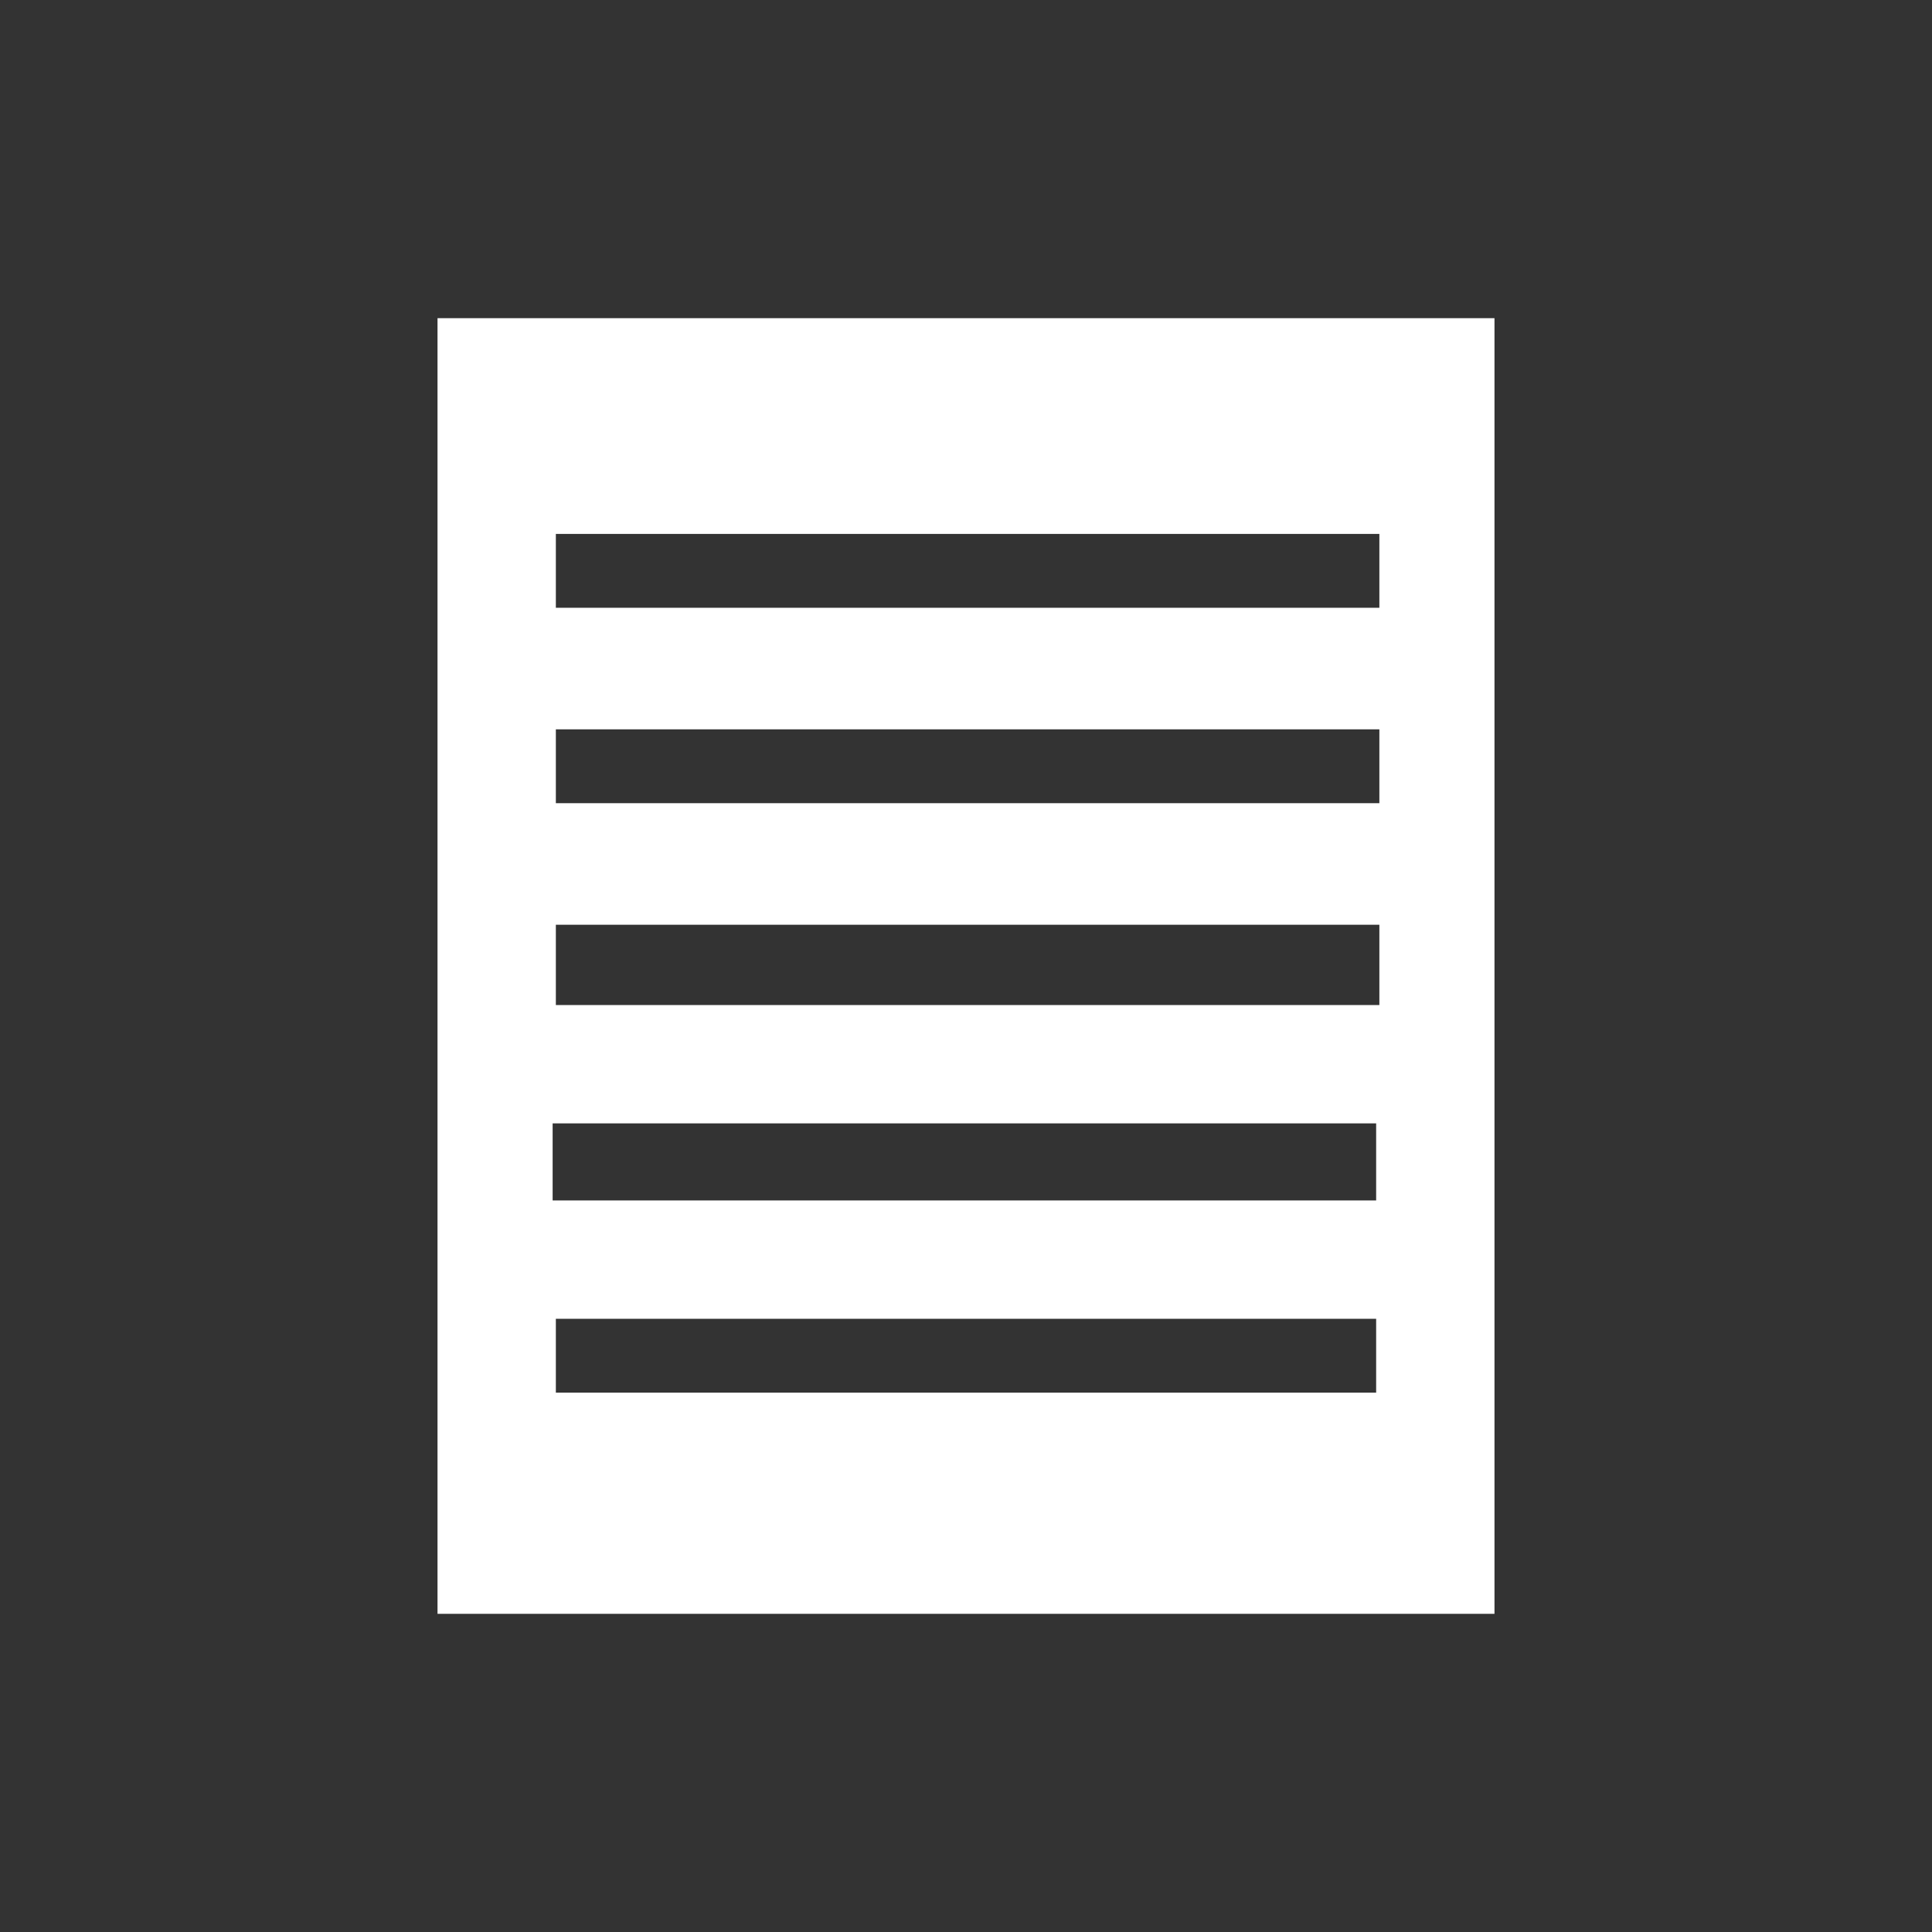 <?xml version="1.0" encoding="utf-8"?>
<!DOCTYPE svg PUBLIC "-//W3C//DTD SVG 1.1//EN" "http://www.w3.org/Graphics/SVG/1.1/DTD/svg11.dtd">
<svg version="1.1" xmlns="http://www.w3.org/2000/svg" xmlns:xlink="http://www.w3.org/1999/xlink" width="120"
	 height="120" xml:space="preserve">
<rect width="100%" height="100%" fill="#333333" stroke="none"/>
<g
     id="g12"
     transform="matrix(1.25,0,0,-1.25,0,120)">
<path style='fill:white;fill-opacity:1;fill-rule:nonzero;stroke:none' d='M 68.54,65.8 27.62,65.8 27.62,69.47 68.54,69.47 68.54,65.8 z M 68.54,56.09 27.62,56.09 27.62,59.76 68.54,59.76 68.54,56.09 z M 68.54,46.06 27.62,46.06 27.62,50.05 68.54,50.05 68.54,46.06 z M 68.38,36.35 27.46,36.35 27.46,40.18 68.38,40.18 68.38,36.35 z M 68.38,26.8 27.62,26.8 27.62,30.47 68.38,30.47 68.38,26.8 z M 61.6,80.19 21.74,80.19 21.74,15.81 74.26,15.81 74.26,80.19 61.6,80.19 z' id='path1422'/></g>
</svg>
